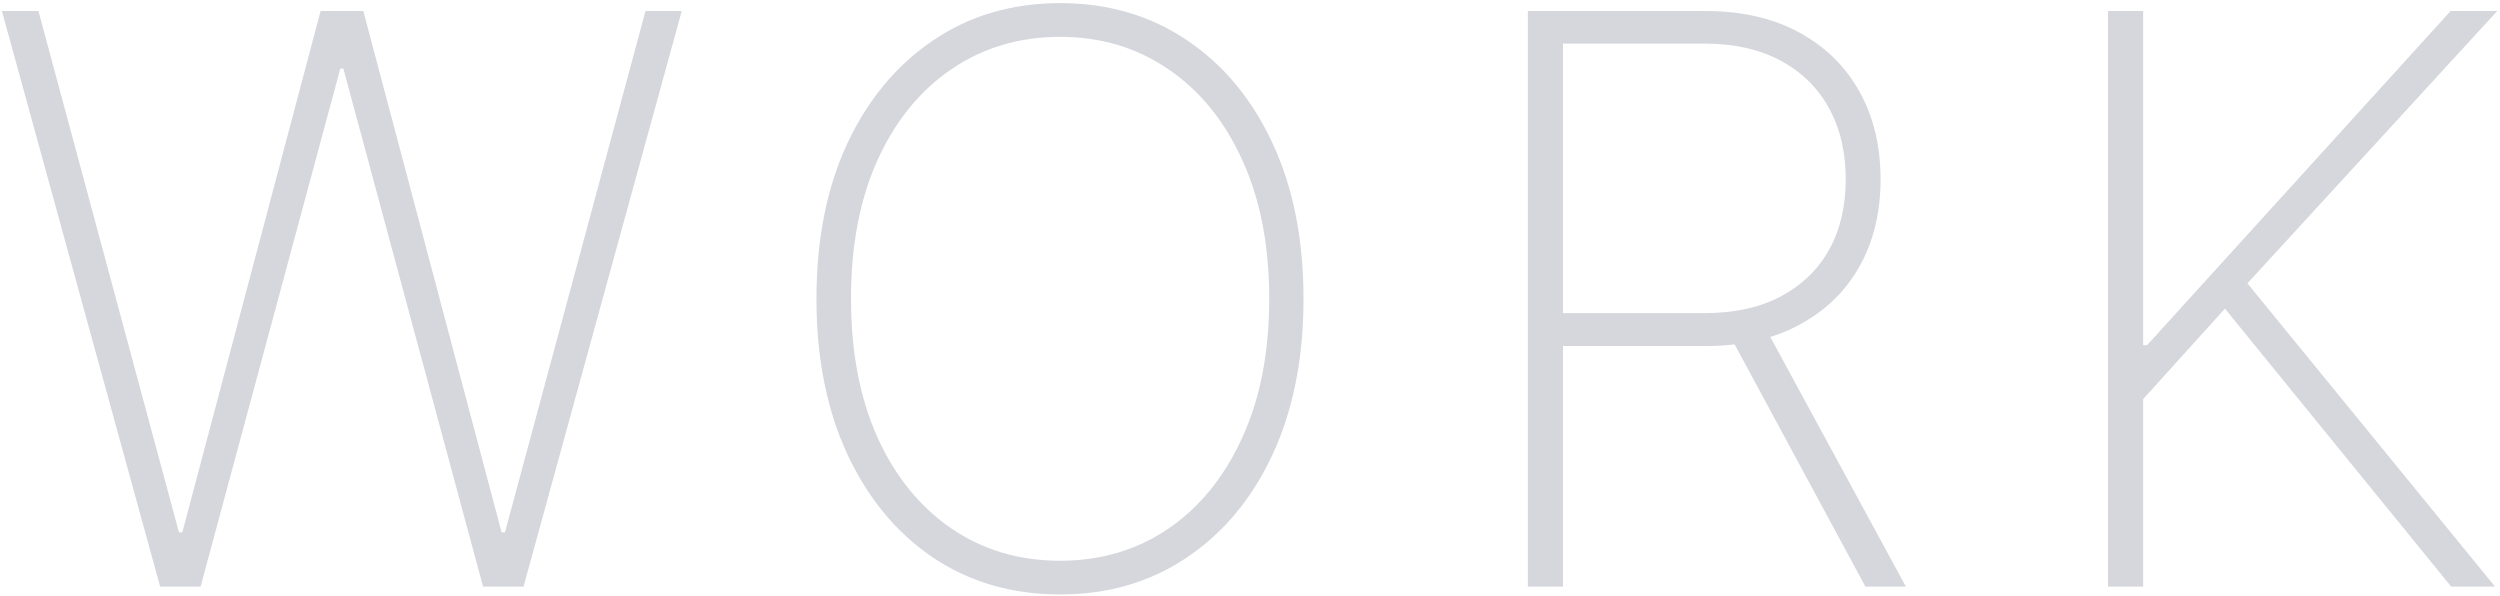 <svg width="537" height="128" viewBox="0 0 537 128" fill="none" xmlns="http://www.w3.org/2000/svg">
<path d="M34.395 126L0.407 2.364H8.255L38.44 114.349H39.164L68.866 2.364H78.042L107.744 114.349H108.468L138.653 2.364H146.44L112.452 126H103.759L73.756 14.739H73.092L43.088 126H34.395ZM279.993 64.182C279.993 76.94 277.779 88.088 273.352 97.626C268.925 107.125 262.768 114.51 254.879 119.782C247.031 125.054 237.976 127.69 227.713 127.69C217.41 127.69 208.314 125.054 200.426 119.782C192.578 114.469 186.441 107.064 182.014 97.566C177.586 88.028 175.373 76.9 175.373 64.182C175.373 51.424 177.586 40.296 182.014 30.798C186.481 21.299 192.639 13.914 200.487 8.642C208.335 3.33 217.41 0.673 227.713 0.673C237.976 0.673 247.031 3.309 254.879 8.582C262.768 13.854 268.925 21.259 273.352 30.798C277.779 40.296 279.993 51.424 279.993 64.182ZM272.628 64.182C272.628 52.712 270.696 42.771 266.832 34.359C263.009 25.948 257.717 19.448 250.955 14.86C244.194 10.232 236.447 7.918 227.713 7.918C218.98 7.918 211.232 10.212 204.471 14.8C197.71 19.348 192.397 25.847 188.533 34.299C184.71 42.711 182.798 52.671 182.798 64.182C182.798 75.572 184.69 85.492 188.473 93.944C192.296 102.355 197.589 108.875 204.35 113.504C211.112 118.132 218.899 120.446 227.713 120.446C236.447 120.446 244.194 118.152 250.955 113.564C257.717 108.936 263.009 102.416 266.832 94.004C270.696 85.593 272.628 75.652 272.628 64.182ZM328.183 126V2.364H366.276C374.084 2.364 380.805 3.893 386.44 6.952C392.074 10.01 396.401 14.256 399.419 19.69C402.438 25.083 403.947 31.361 403.947 38.525C403.947 45.608 402.438 51.846 399.419 57.239C396.401 62.592 392.074 66.778 386.44 69.796C380.846 72.815 374.145 74.324 366.337 74.324H332.228V67.261H366.156C372.515 67.261 377.948 66.073 382.455 63.699C386.963 61.324 390.424 58.004 392.839 53.738C395.254 49.432 396.461 44.361 396.461 38.525C396.461 32.649 395.254 27.538 392.839 23.191C390.424 18.804 386.943 15.403 382.395 12.989C377.887 10.574 372.454 9.366 366.095 9.366H335.73V126H328.183ZM378.954 69.977L409.38 126H400.687L370.442 69.977H378.954ZM452.801 126V2.364H460.348V74.143H461.193L526.392 2.364H536.413L482.745 60.861L535.93 126H526.512L477.915 66.295L460.348 85.734V126H452.801Z" fill="#6E7589" fill-opacity="0.29"/>
</svg>
